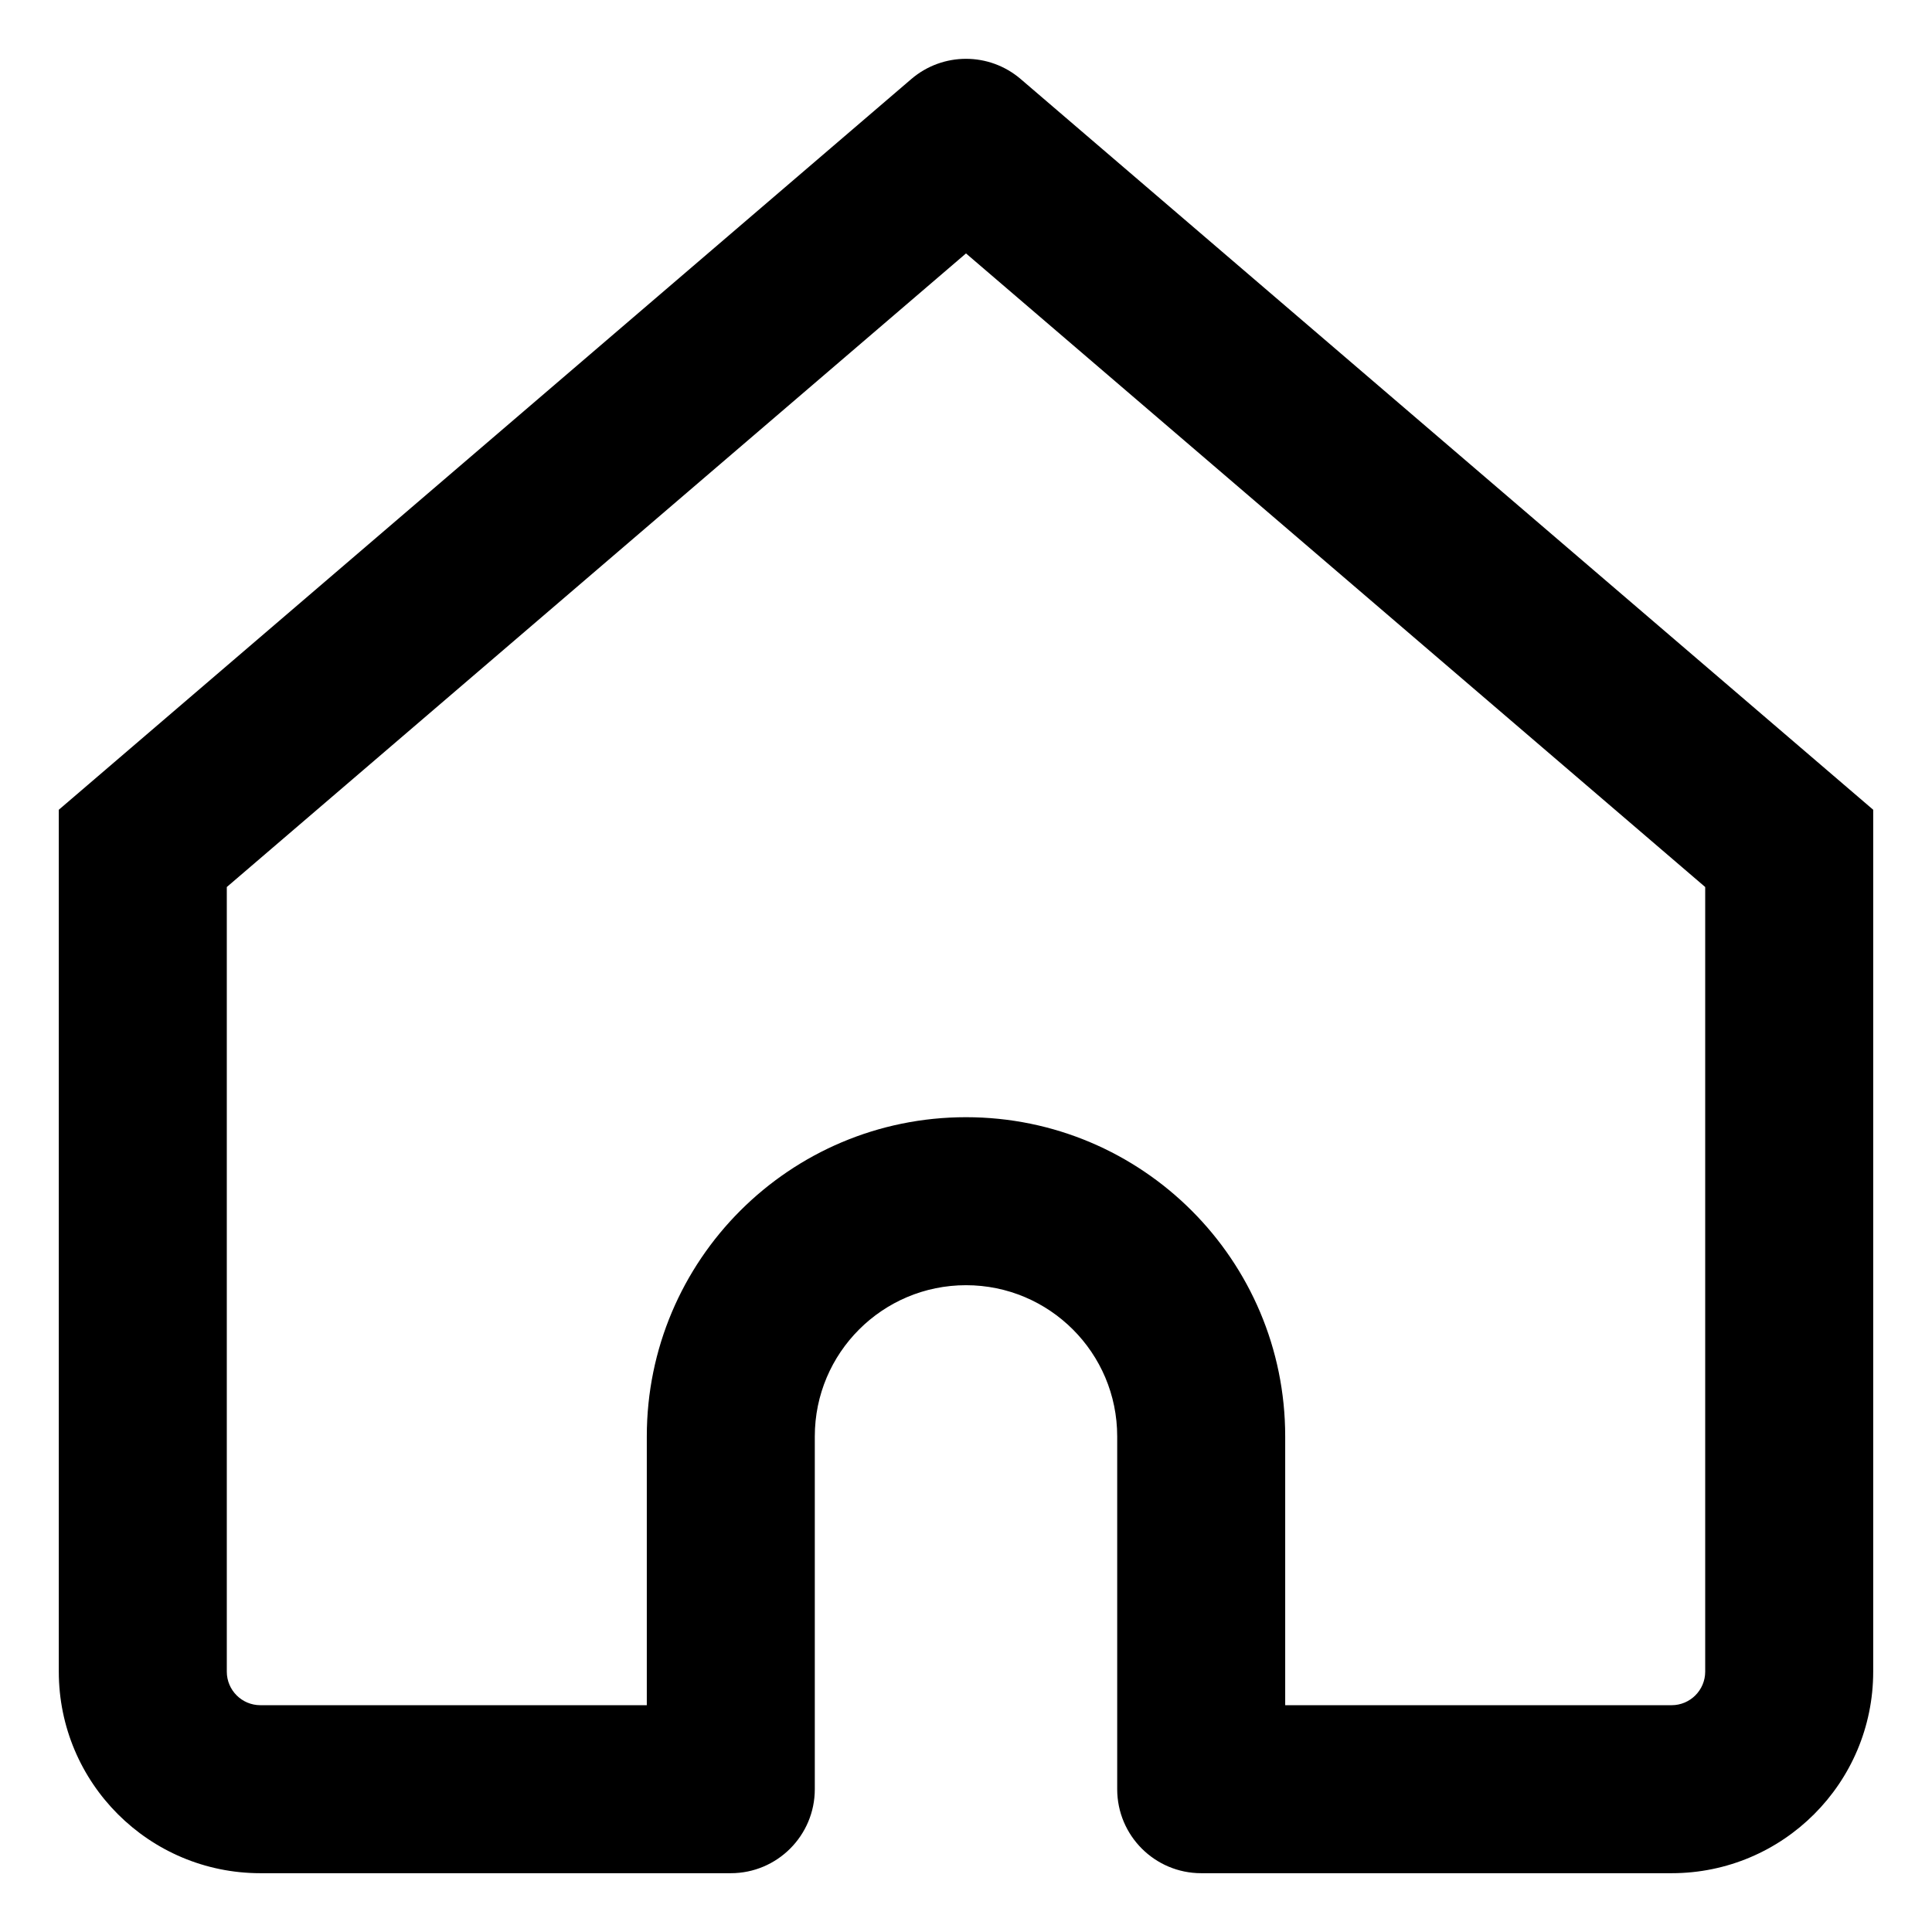 <svg width="23" height="23" viewBox="0 0 23 23" fill="none" xmlns="http://www.w3.org/2000/svg">
<path d="M11.5 1.7L12.151 0.941C11.776 0.62 11.224 0.62 10.849 0.941L11.5 1.7ZM1.7 10.1L1.049 9.341L0.7 9.64V10.1H1.7ZM8.7 21.3V22.3C9.252 22.3 9.7 21.852 9.7 21.3H8.7ZM14.3 21.3H13.3C13.3 21.852 13.748 22.3 14.3 22.3V21.3ZM21.3 10.1H22.3V9.64L21.951 9.341L21.3 10.1ZM3.1 22.3H8.7V20.3H3.1V22.3ZM21.951 9.341L12.151 0.941L10.849 2.459L20.649 10.859L21.951 9.341ZM10.849 0.941L1.049 9.341L2.351 10.859L12.151 2.459L10.849 0.941ZM9.7 21.3V17.1H7.7V21.3H9.7ZM13.3 17.1V21.3H15.3V17.1H13.3ZM14.3 22.3H19.9V20.3H14.3V22.3ZM22.3 19.9V10.1H20.3V19.9H22.3ZM0.7 10.1V19.9H2.7V10.1H0.7ZM11.5 15.3C12.494 15.3 13.3 16.106 13.3 17.1H15.3C15.3 15.001 13.599 13.3 11.5 13.3V15.3ZM11.5 13.3C9.401 13.3 7.7 15.001 7.7 17.1H9.7C9.7 16.106 10.506 15.3 11.5 15.3V13.3ZM19.9 22.3C21.226 22.3 22.3 21.226 22.3 19.9H20.3C20.3 20.121 20.121 20.3 19.9 20.3V22.3ZM3.1 20.3C2.879 20.3 2.7 20.121 2.7 19.9H0.7C0.7 21.226 1.775 22.3 3.1 22.3V20.3Z" fill="black"/>
</svg>
